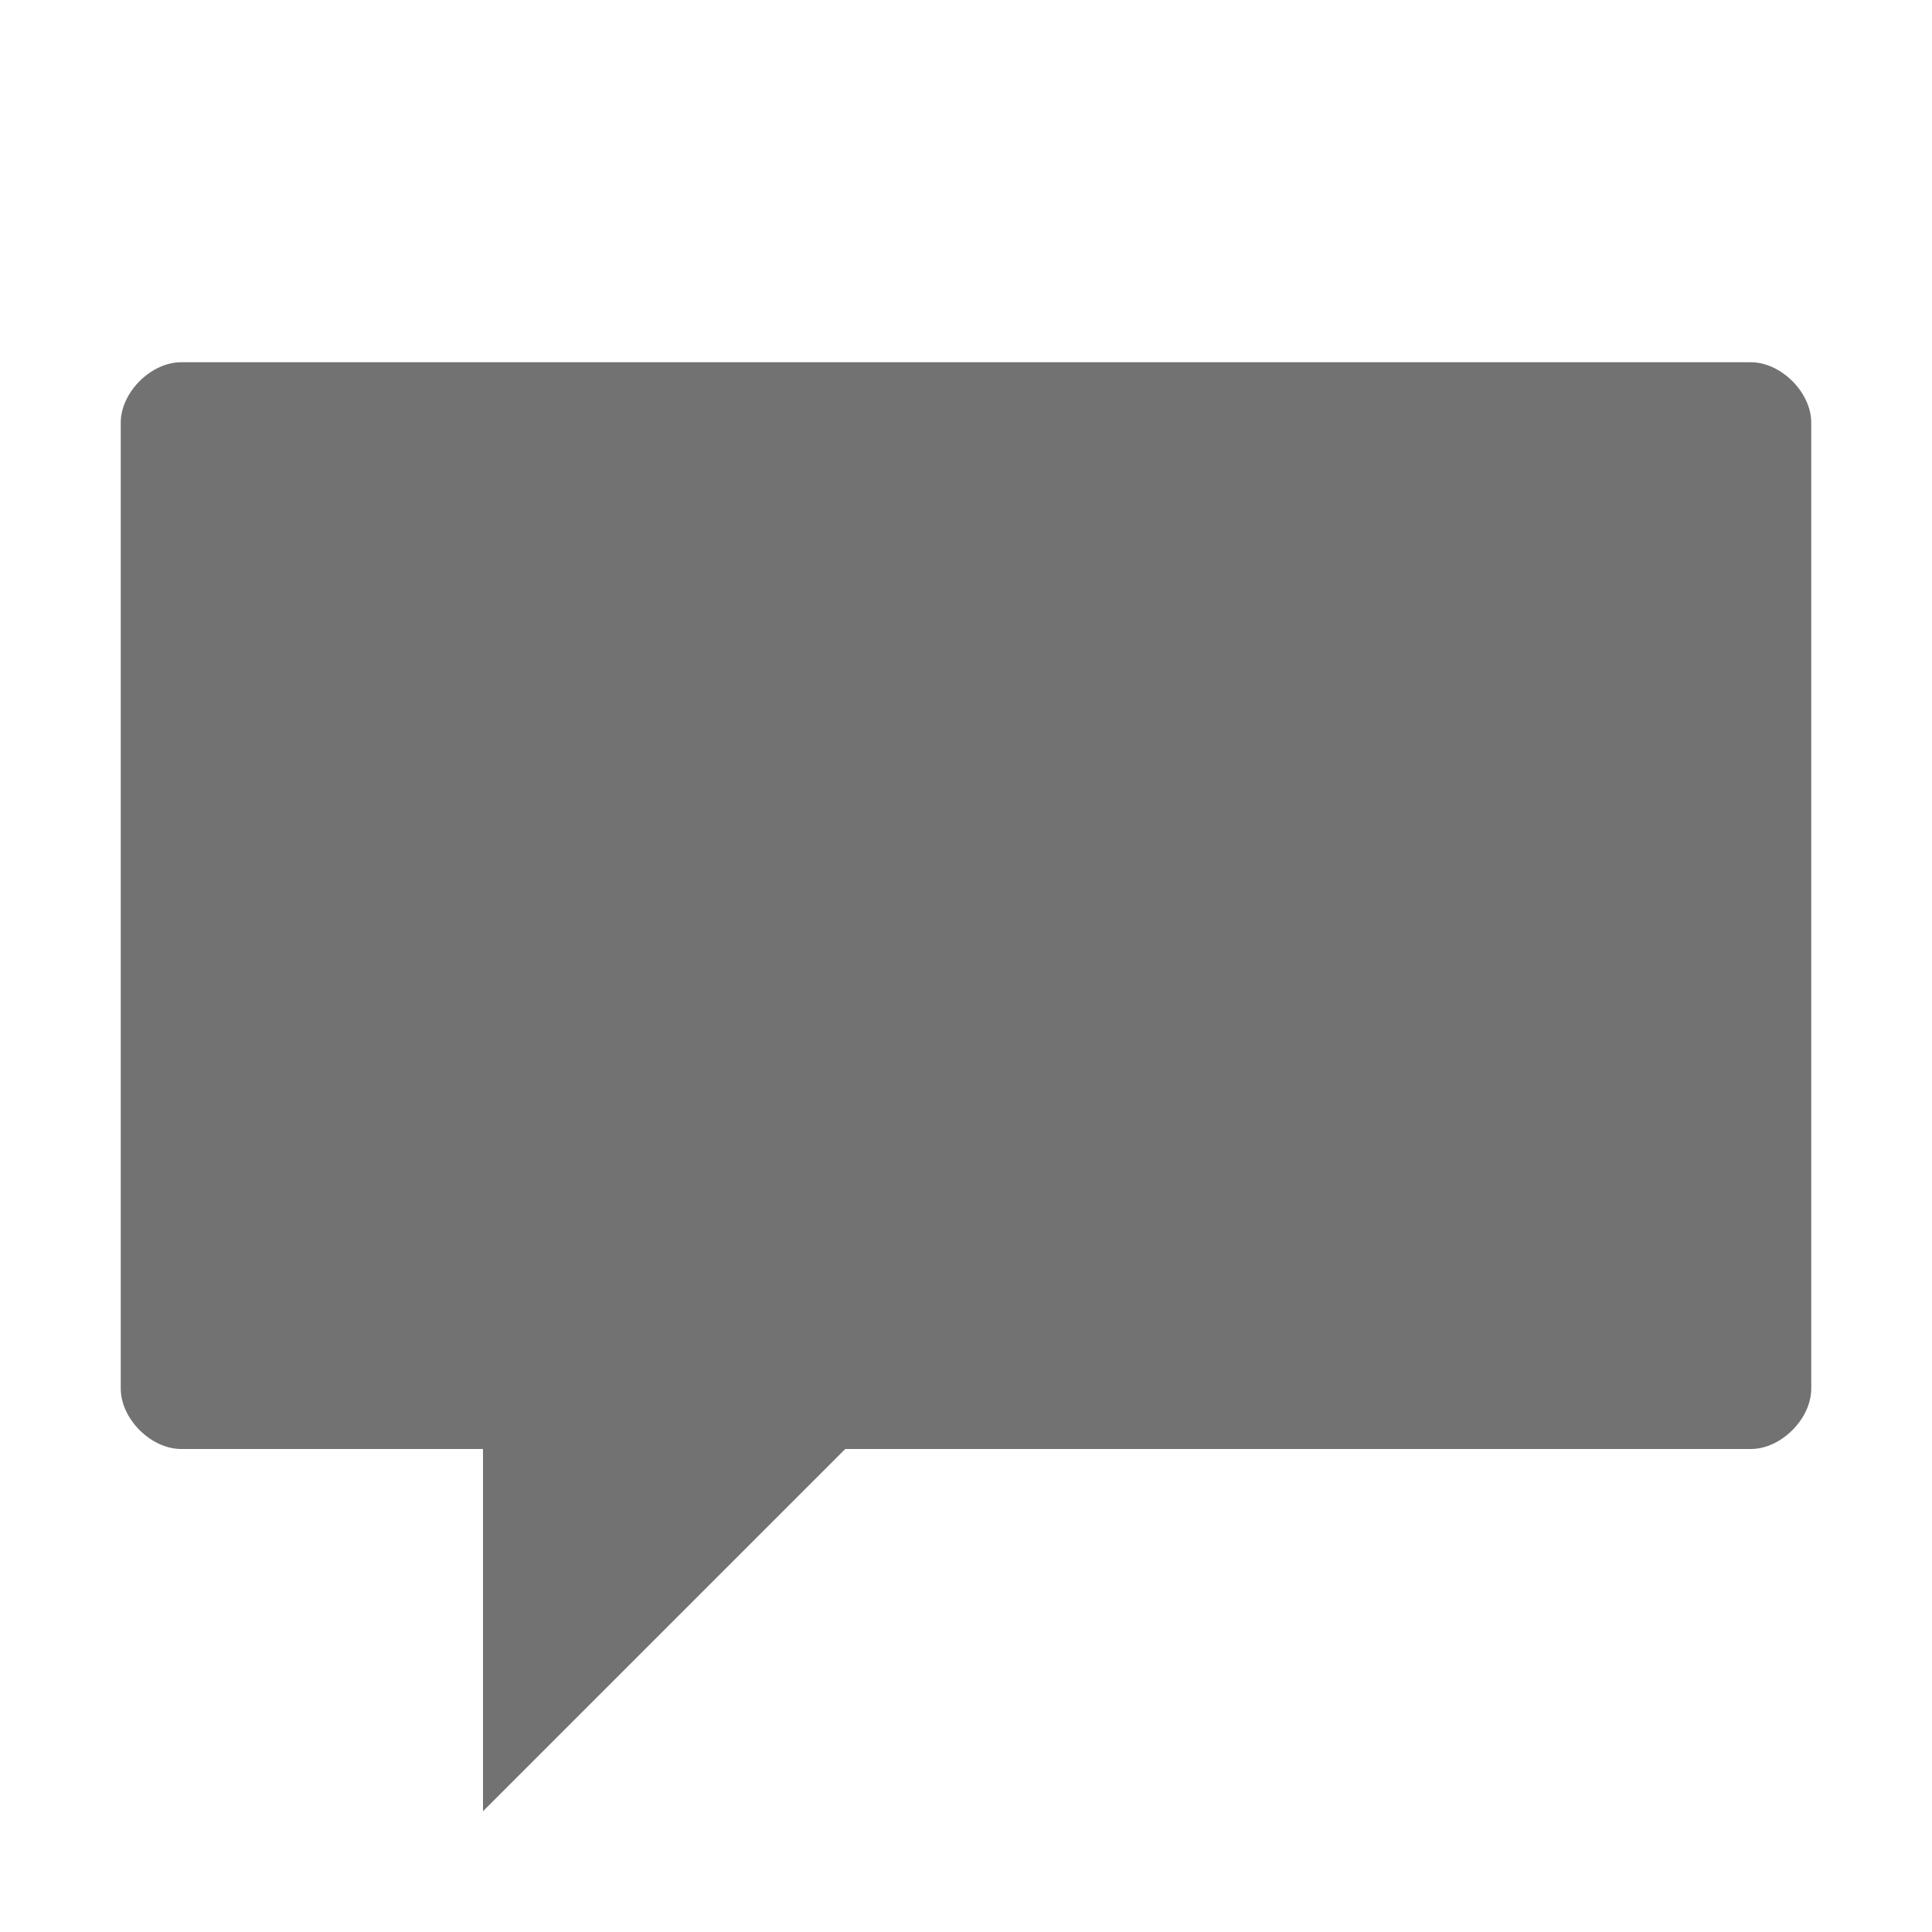 ﻿<?xml version='1.0' encoding='UTF-8'?>
<svg x="0px" y="0px" viewBox="0 0 32 32" version="1.1" xmlns="http://www.w3.org/2000/svg" xmlns:xlink="http://www.w3.org/1999/xlink" xml:space="preserve" id="Layer_1" style="enable-background:new 0 0 32 32">
  <style type="text/css">
	.Black{fill:#727272;}
	.Yellow{fill:#FFB115;}
	.Blue{fill:#1177D7;}
	.Red{fill:#D11C1C;}
	.White{fill:#FFFFFF;}
	.Green{fill:#039C23;}
	.st0{fill:#727272;}
	.st1{opacity:0.5;}
	.st2{opacity:0.75;}
</style>
  <g id="Message">
    <path d="M29,6H3C2.5,6,2,6.5,2,7v16c0,0.5,0.5,1,1,1h5v6l6-6h15c0.5,0,1-0.5,1-1V7C30,6.5,29.5,6,29,6z" class="Black" />
  </g>
</svg>